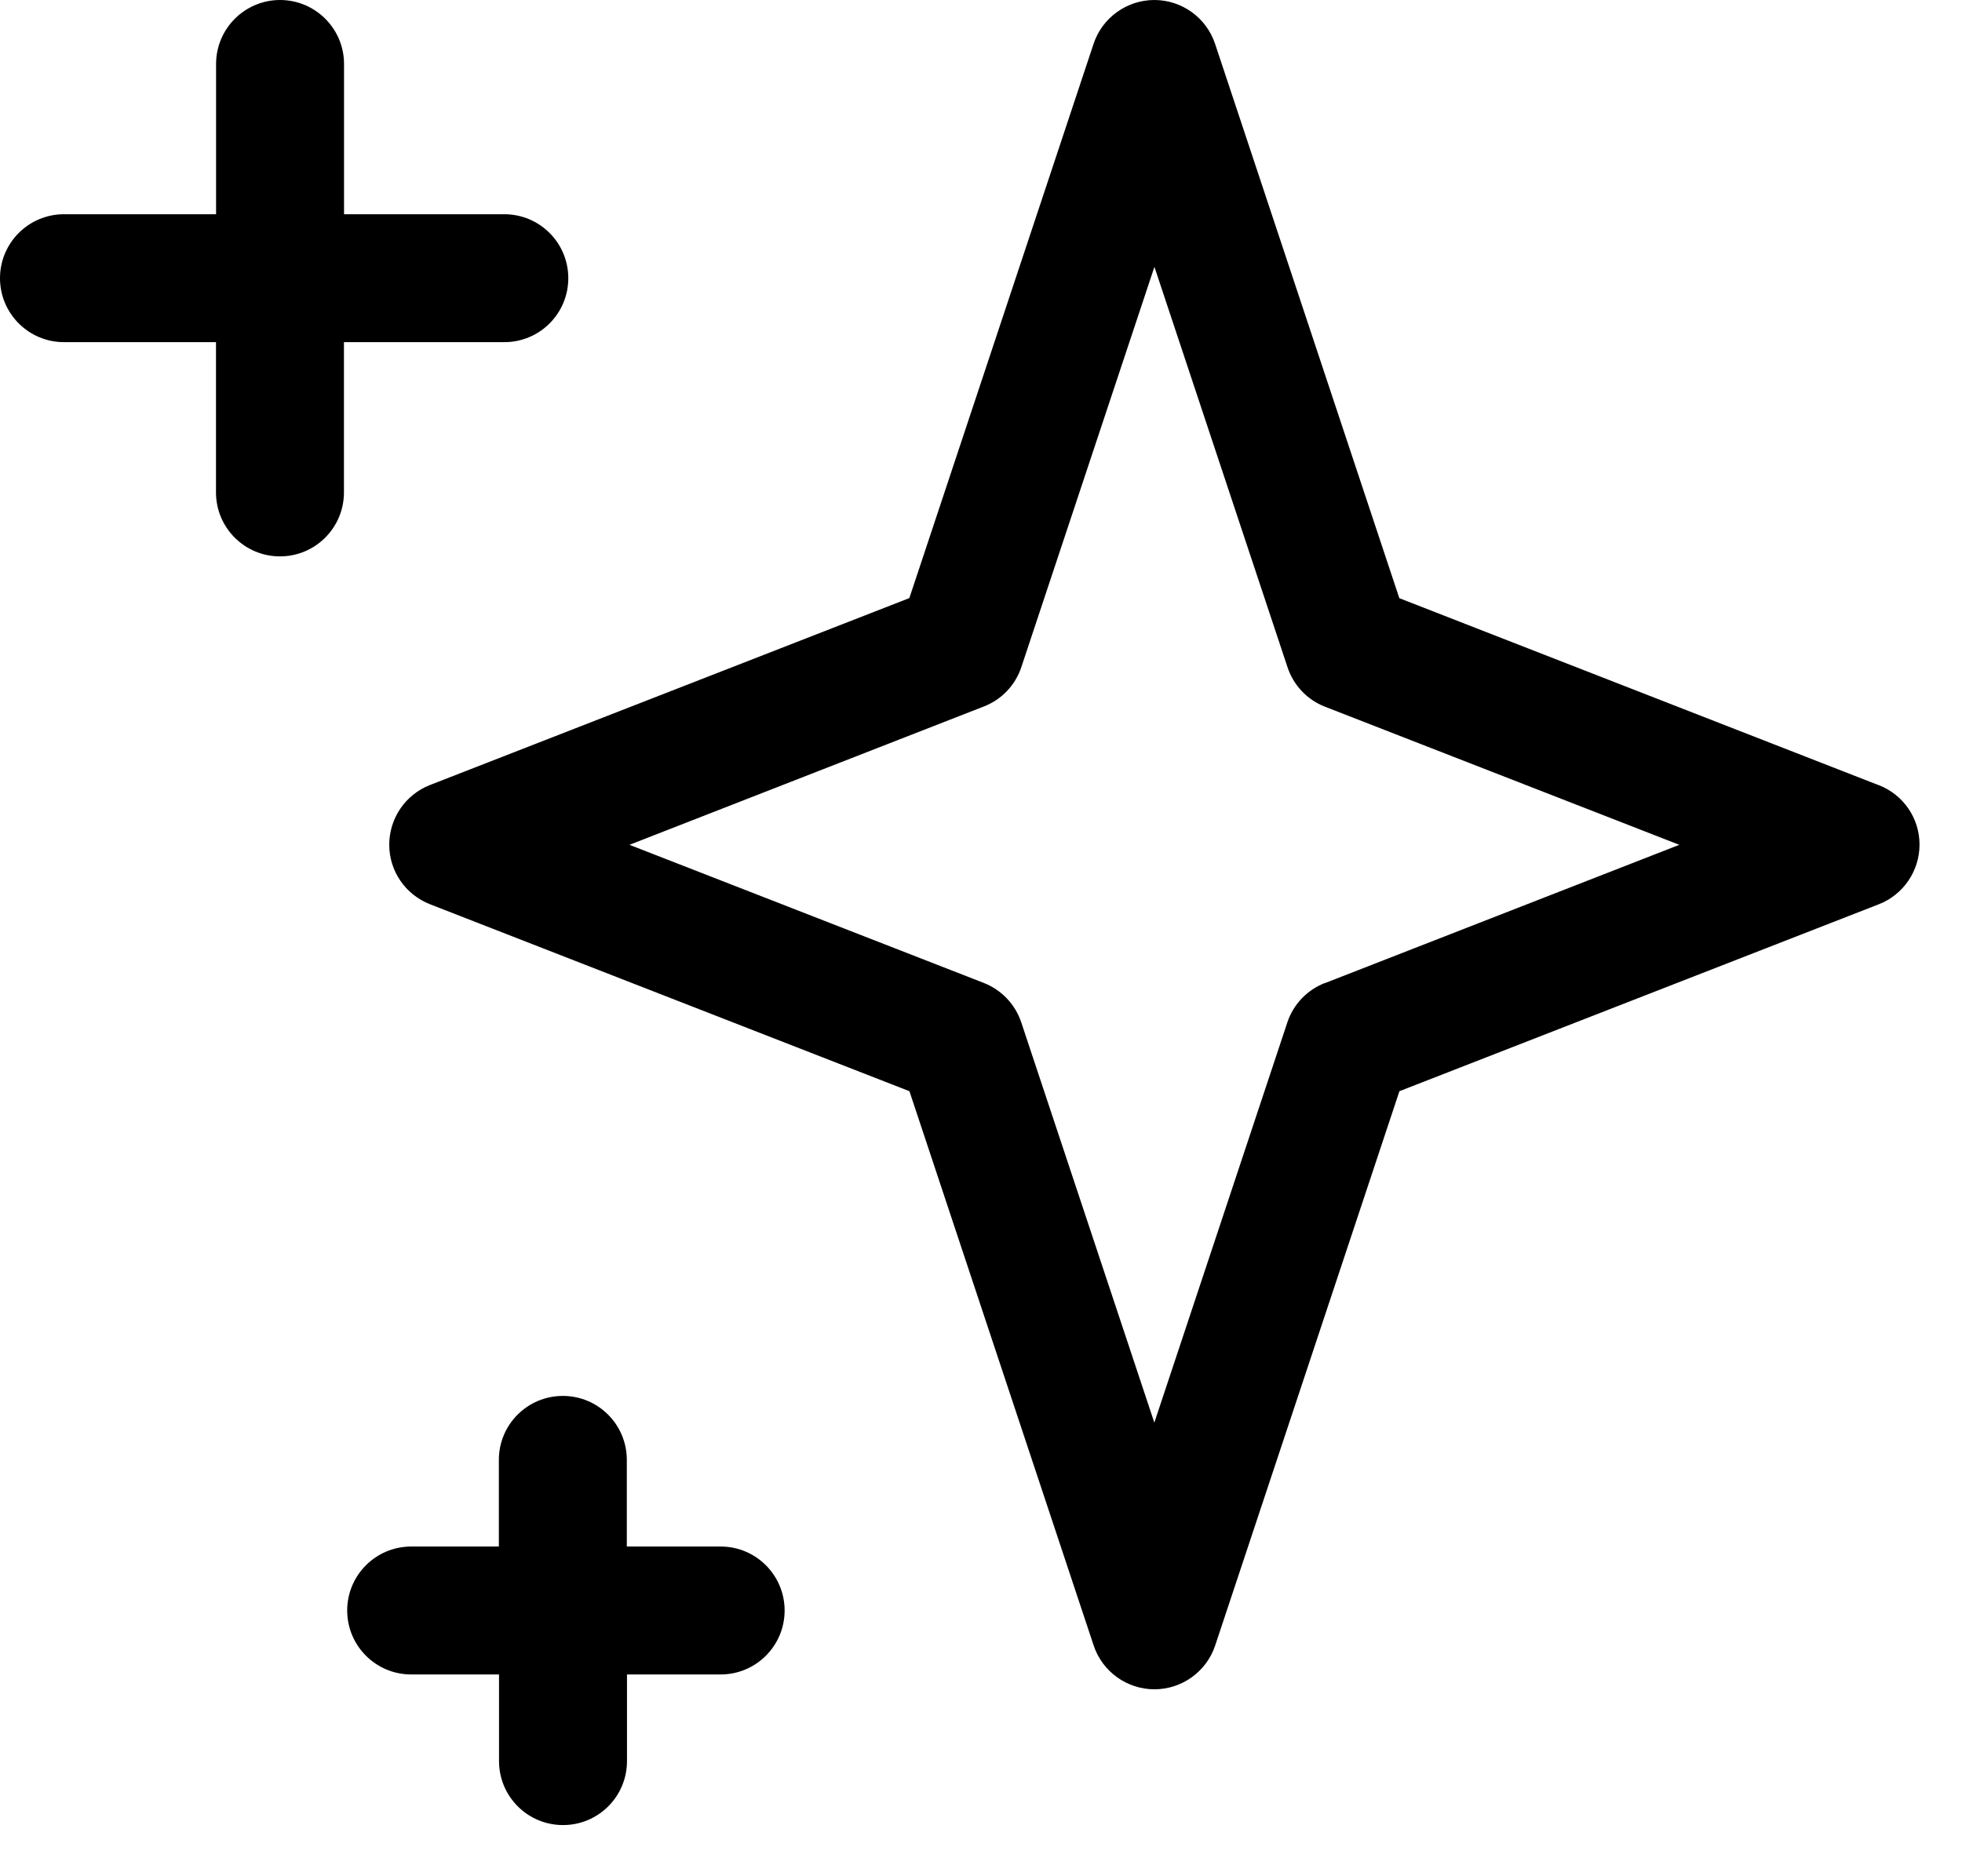<svg width="23" height="22" viewBox="0 0 23 22" fill="none" xmlns="http://www.w3.org/2000/svg">
<path d="M22.022 9.206L16.404 7.014L14.244 0.514C14.142 0.207 13.854 0 13.532 0C13.21 0 12.922 0.207 12.82 0.513L10.66 7.013L5.04 9.205C4.753 9.317 4.563 9.595 4.563 9.905C4.563 10.215 4.753 10.49 5.041 10.603L10.661 12.795L12.821 19.295C12.923 19.601 13.211 19.808 13.533 19.808C13.855 19.808 14.143 19.601 14.245 19.295L16.405 12.795L22.025 10.603C22.312 10.491 22.502 10.213 22.502 9.903C22.502 9.593 22.312 9.318 22.024 9.206H22.022ZM15.532 11.526C15.324 11.606 15.162 11.776 15.092 11.986L13.532 16.681L11.972 11.988C11.902 11.778 11.742 11.608 11.534 11.526L7.379 9.906L11.533 8.284C11.741 8.204 11.903 8.034 11.973 7.822L13.533 3.129L15.093 7.823C15.163 8.035 15.323 8.205 15.531 8.286L19.686 9.906L15.531 11.528L15.532 11.526ZM5.913 2.512H4.033V0.75C4.033 0.336 3.696 0 3.283 0C2.87 0 2.533 0.336 2.533 0.75V2.512H0.75C0.336 2.512 0 2.848 0 3.262C0 3.676 0.336 4.012 0.75 4.012H2.532V5.774C2.532 6.188 2.868 6.524 3.282 6.524C3.696 6.524 4.032 6.188 4.032 5.774V4.012H5.912C6.327 4.012 6.662 3.676 6.662 3.262C6.662 2.848 6.327 2.512 5.912 2.512H5.913ZM8.448 18.134H7.348V17.118C7.348 16.704 7.013 16.368 6.598 16.368C6.183 16.368 5.848 16.704 5.848 17.118V18.134H4.82C4.406 18.134 4.07 18.47 4.07 18.884C4.07 19.298 4.406 19.634 4.82 19.634H5.85V20.65C5.85 21.064 6.185 21.4 6.6 21.4C7.015 21.4 7.35 21.064 7.35 20.65V19.634H8.448C8.862 19.634 9.198 19.298 9.198 18.884C9.198 18.47 8.862 18.134 8.448 18.134V18.134Z" fill="black"/>
</svg>
